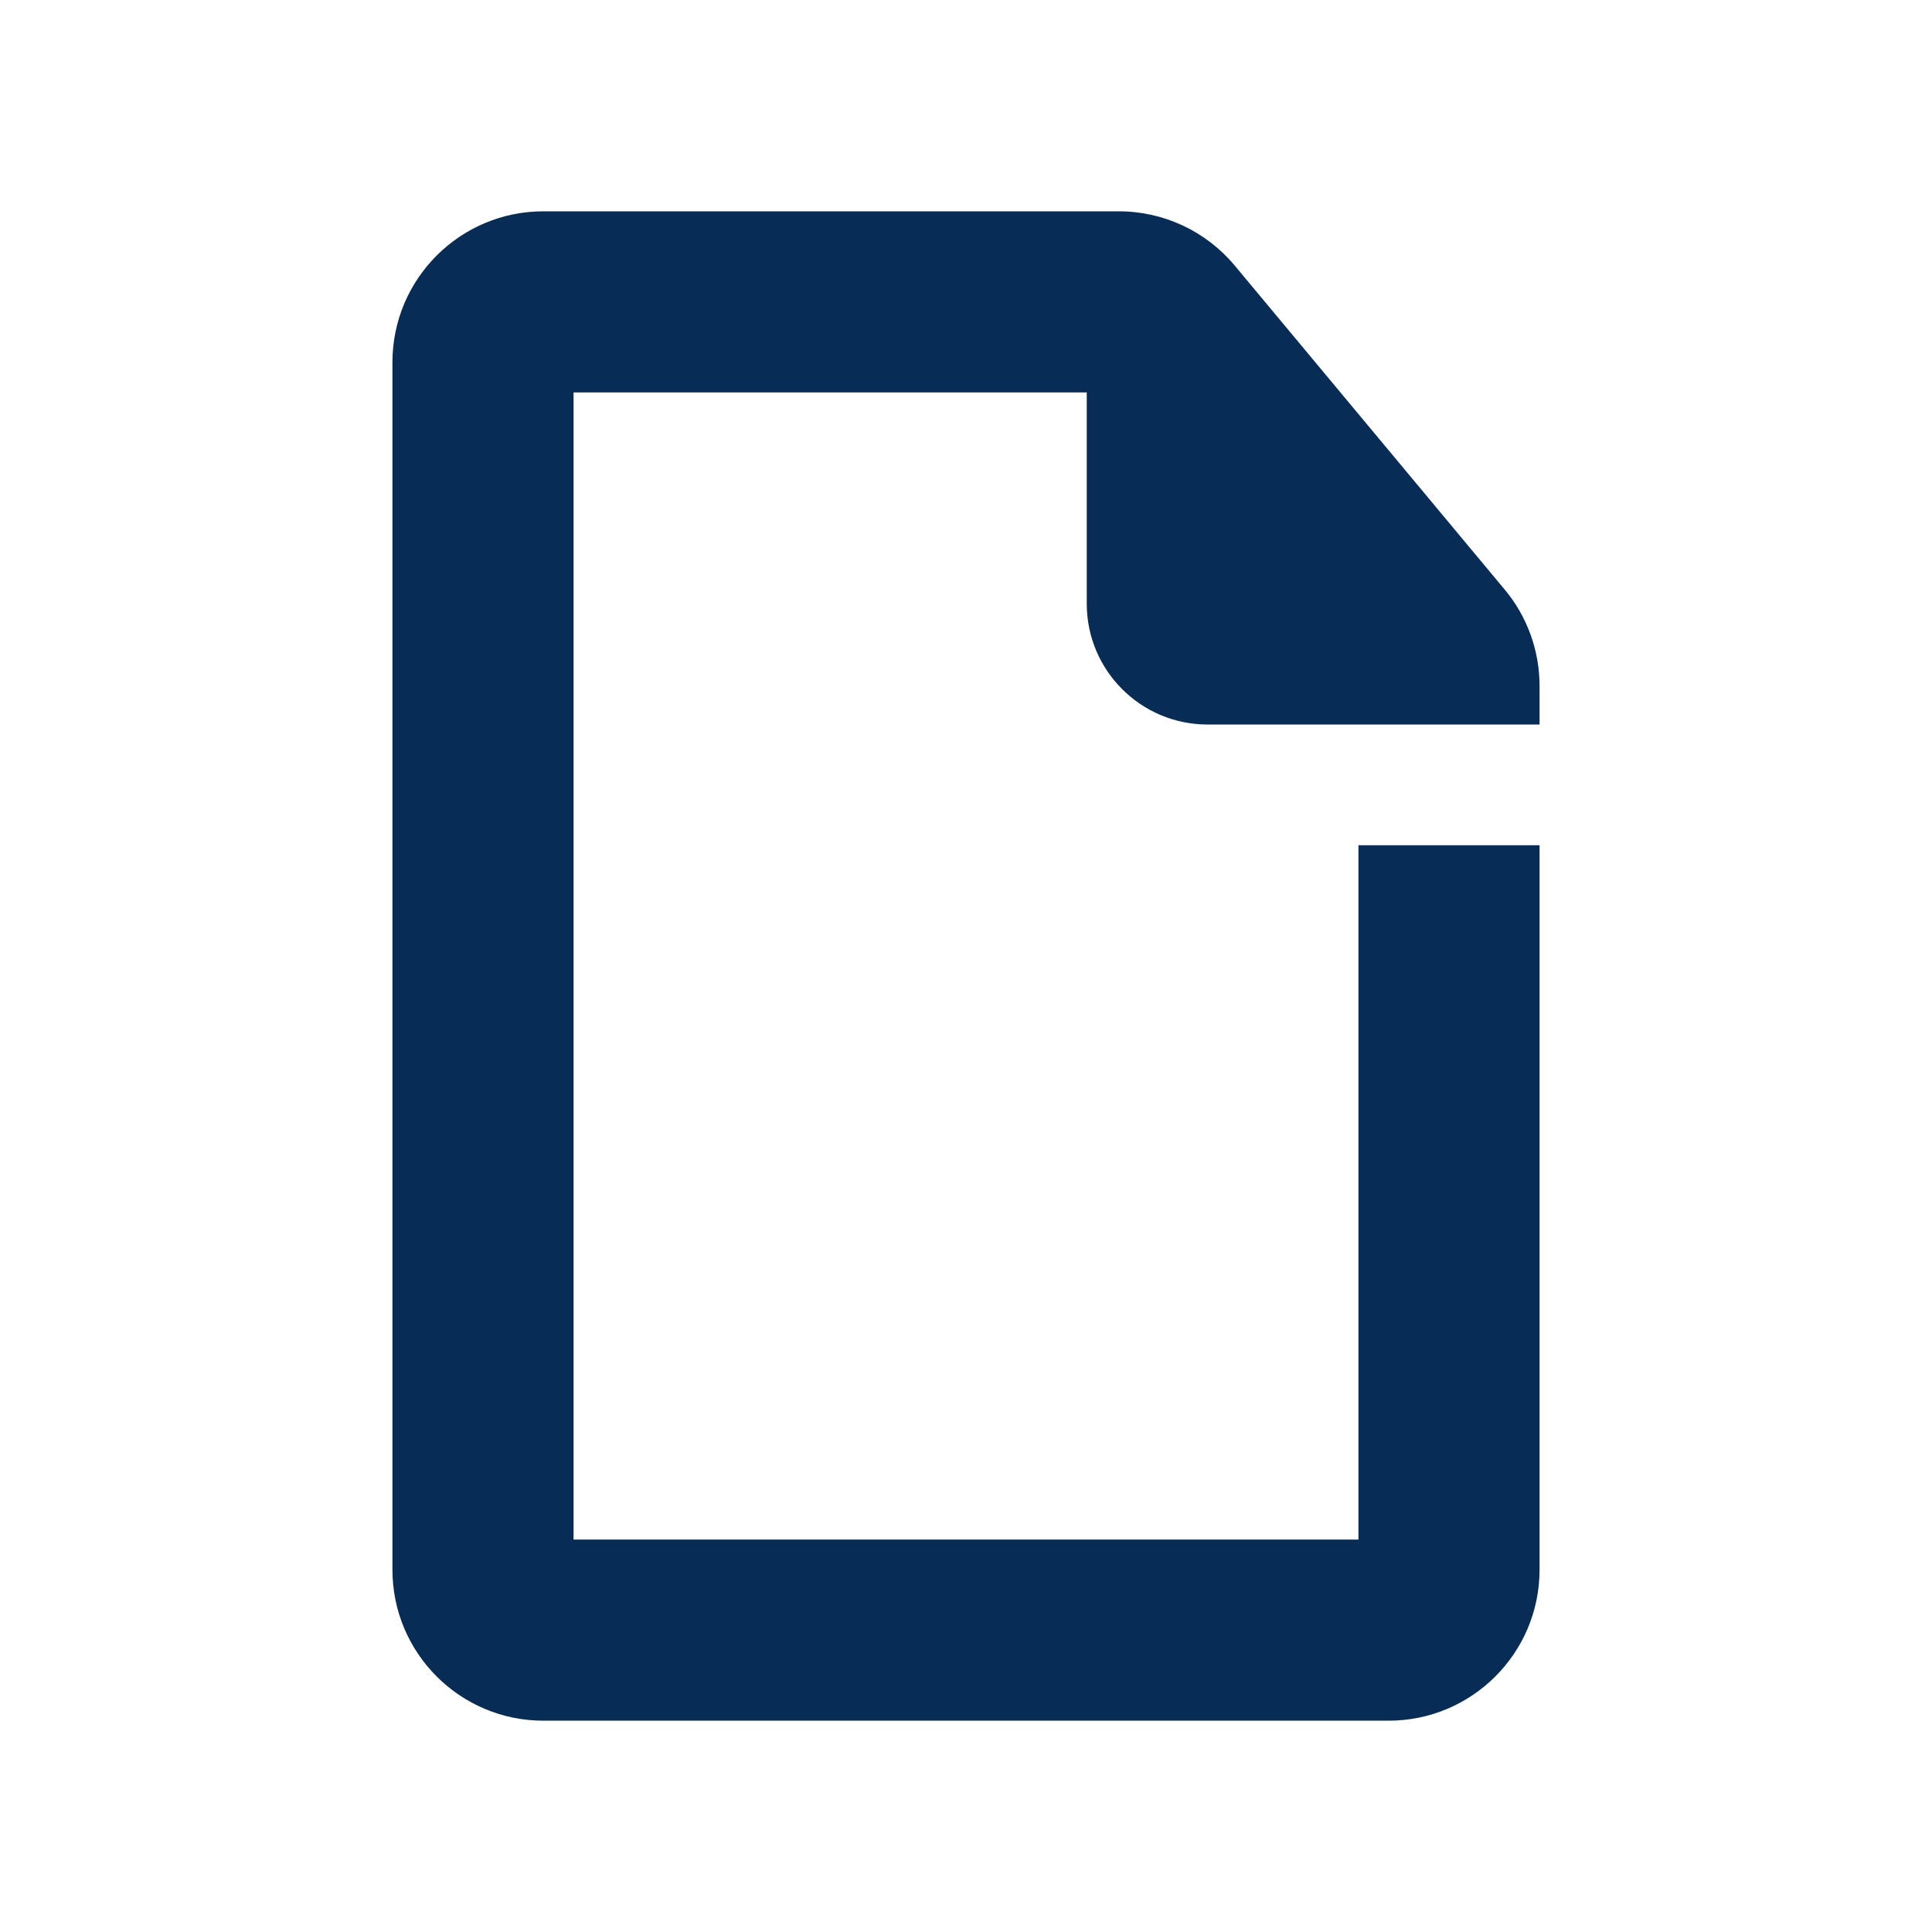 <svg width="16" height="16" viewBox="0 0 16 16" fill="none" xmlns="http://www.w3.org/2000/svg">
<path d="M4.75 3.25V12.75H11.25V7H12.75V13C12.75 13.69 12.19 14.25 11.5 14.25H4.5C3.81 14.25 3.25 13.69 3.25 13V3C3.25 2.31 3.81 1.75 4.5 1.75H9.266C9.637 1.75 9.989 1.915 10.226 2.2L12.46 4.881C12.648 5.105 12.75 5.389 12.75 5.681V6H10C9.448 6 9 5.552 9 5V3.25H4.75Z" fill="#072D57"/>
</svg>
